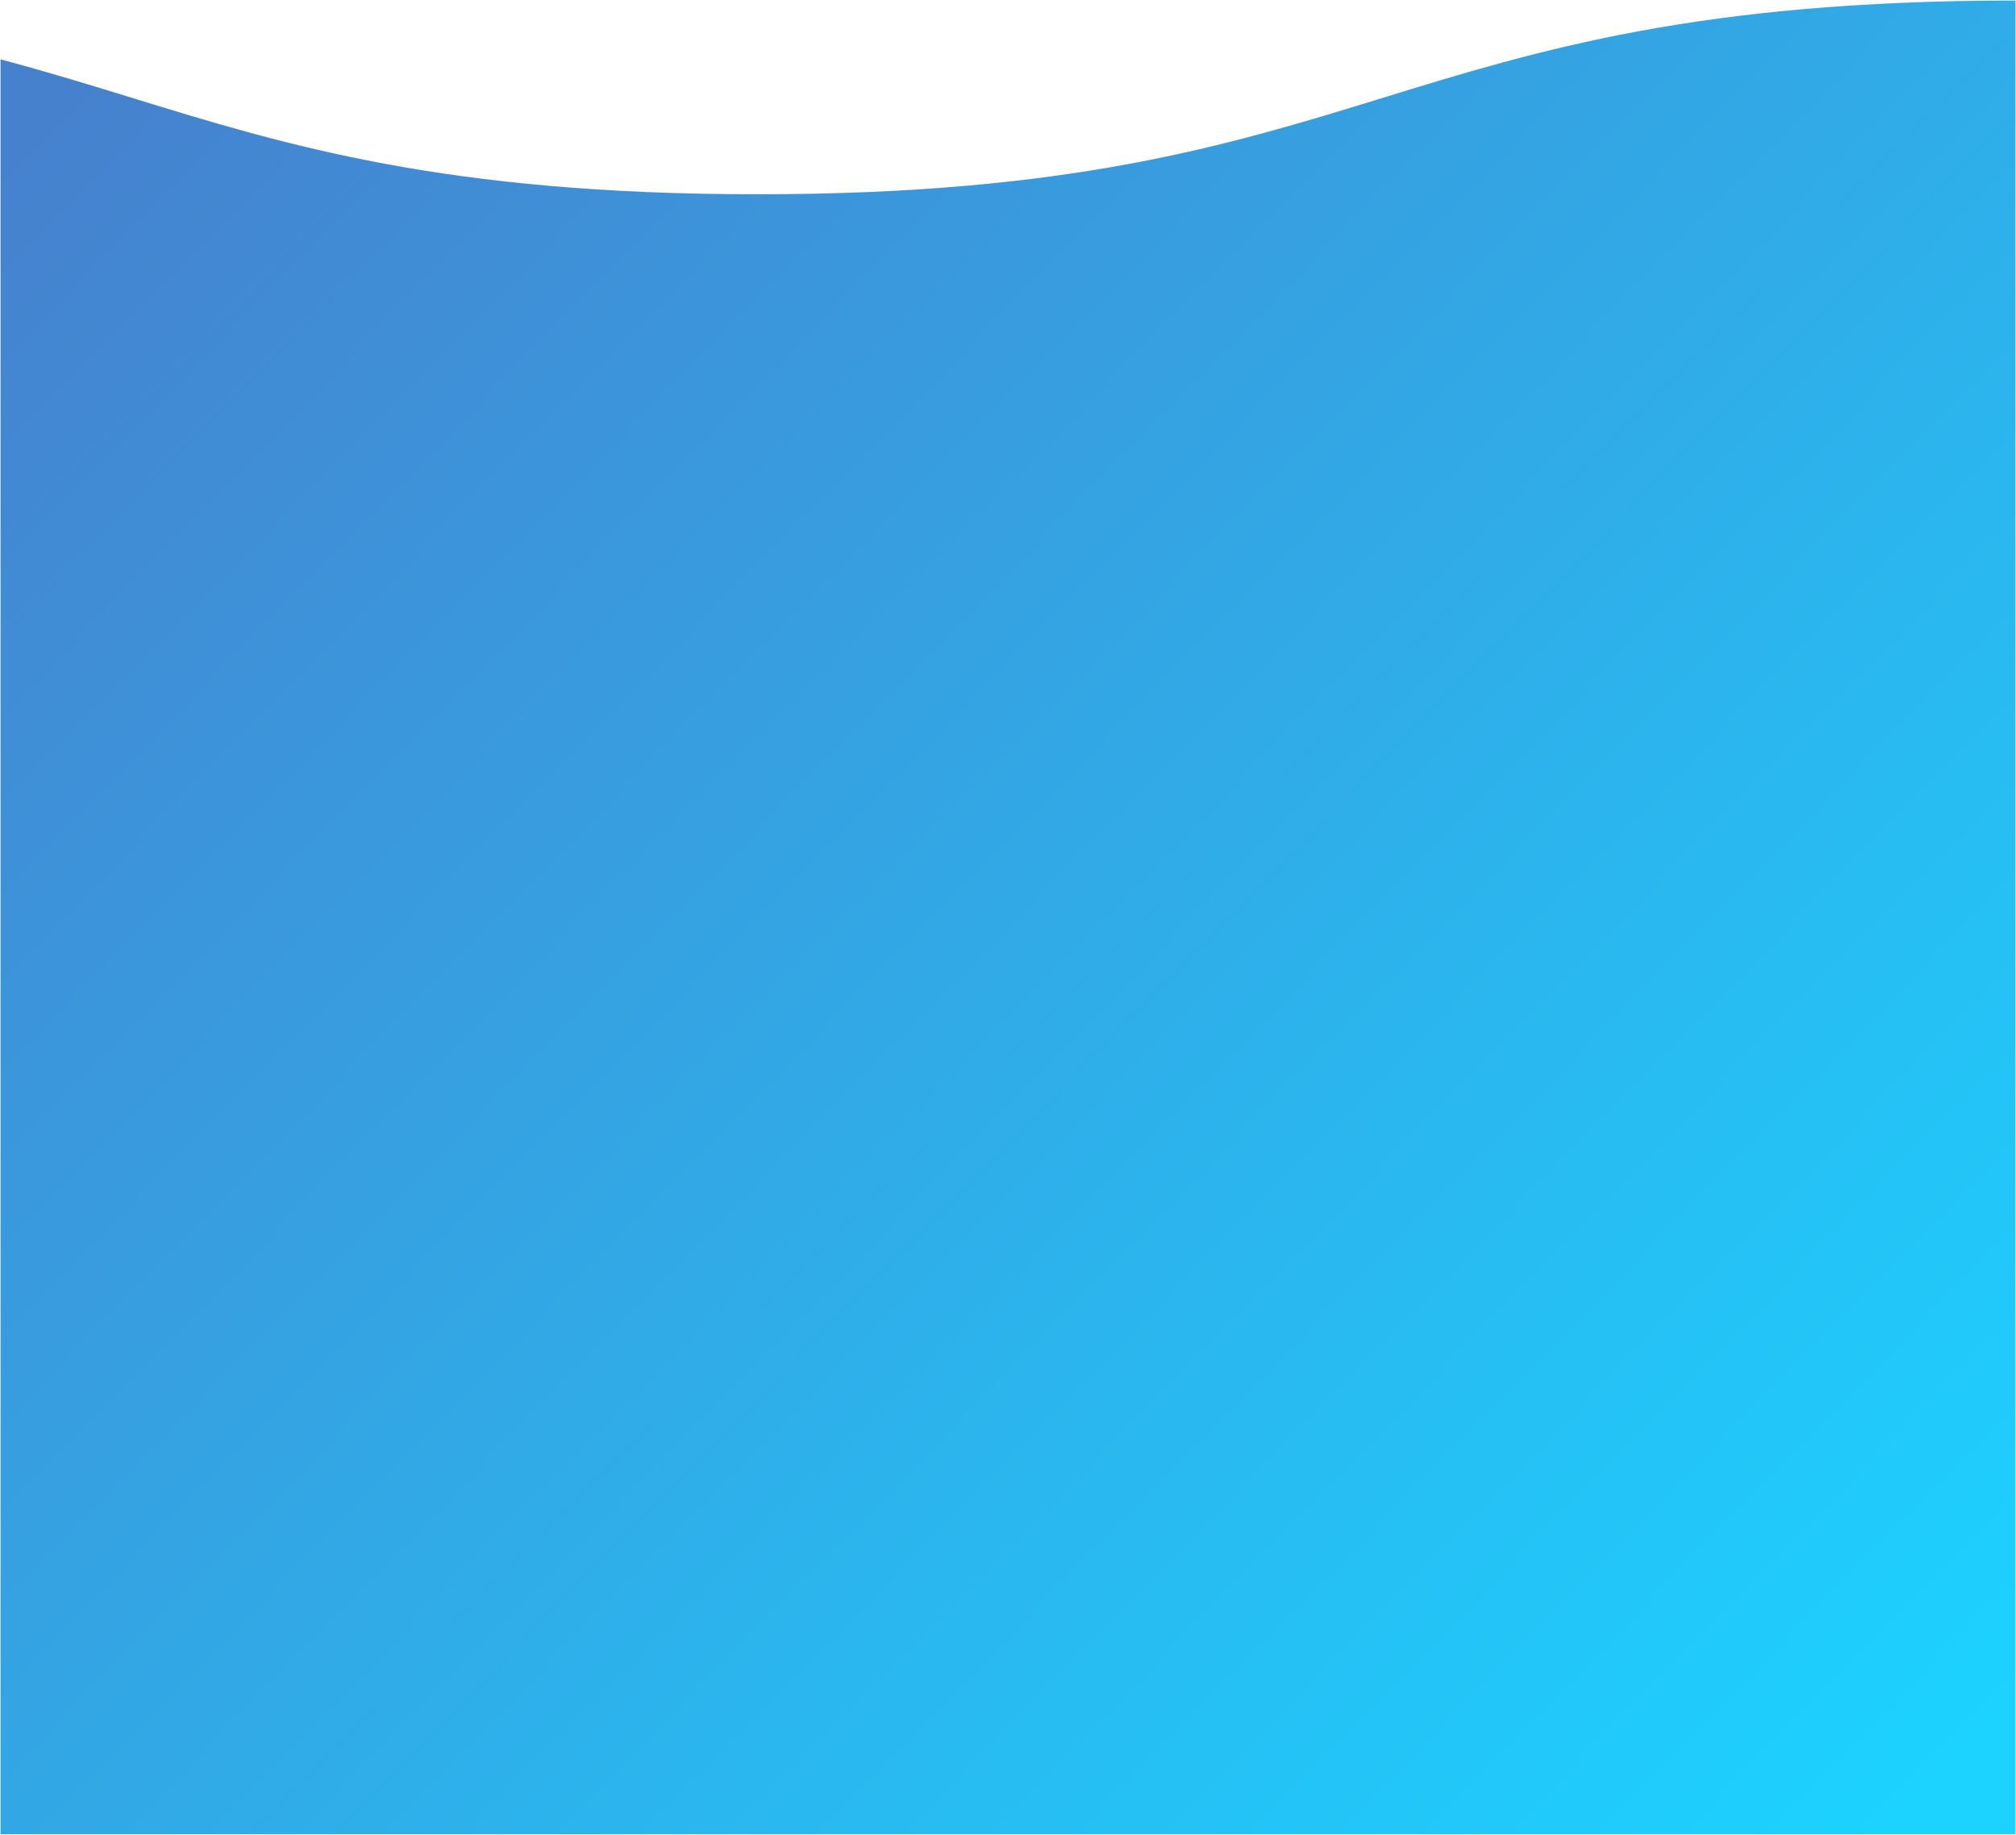 <svg xmlns="http://www.w3.org/2000/svg" xmlns:xlink="http://www.w3.org/1999/xlink" width="1919" height="1746.797" viewBox="0 0 1919 1746.797">
  <defs>
    <linearGradient id="linear-gradient" x1="0.013" y1="0.076" x2="0.99" y2="0.932" gradientUnits="objectBoundingBox">
      <stop offset="0" stop-color="#4681ce"/>
      <stop offset="1" stop-color="#1cd2ff"/>
    </linearGradient>
  </defs>
  <path id="Wave_4" data-name="Wave 4" d="M0,1745.8V56.016C44.018,67.694,84.774,80.232,125.128,92.661c146.5,45.131,297.987,91.795,595.286,91.795s448.794-46.663,595.294-91.795C1463.6,47.111,1616.512,0,1918,0V1745.8Z" transform="translate(0.5 0.5)" stroke="rgba(0,0,0,0)" stroke-miterlimit="10" stroke-width="1" fill="url(#linear-gradient)"/>
</svg>
